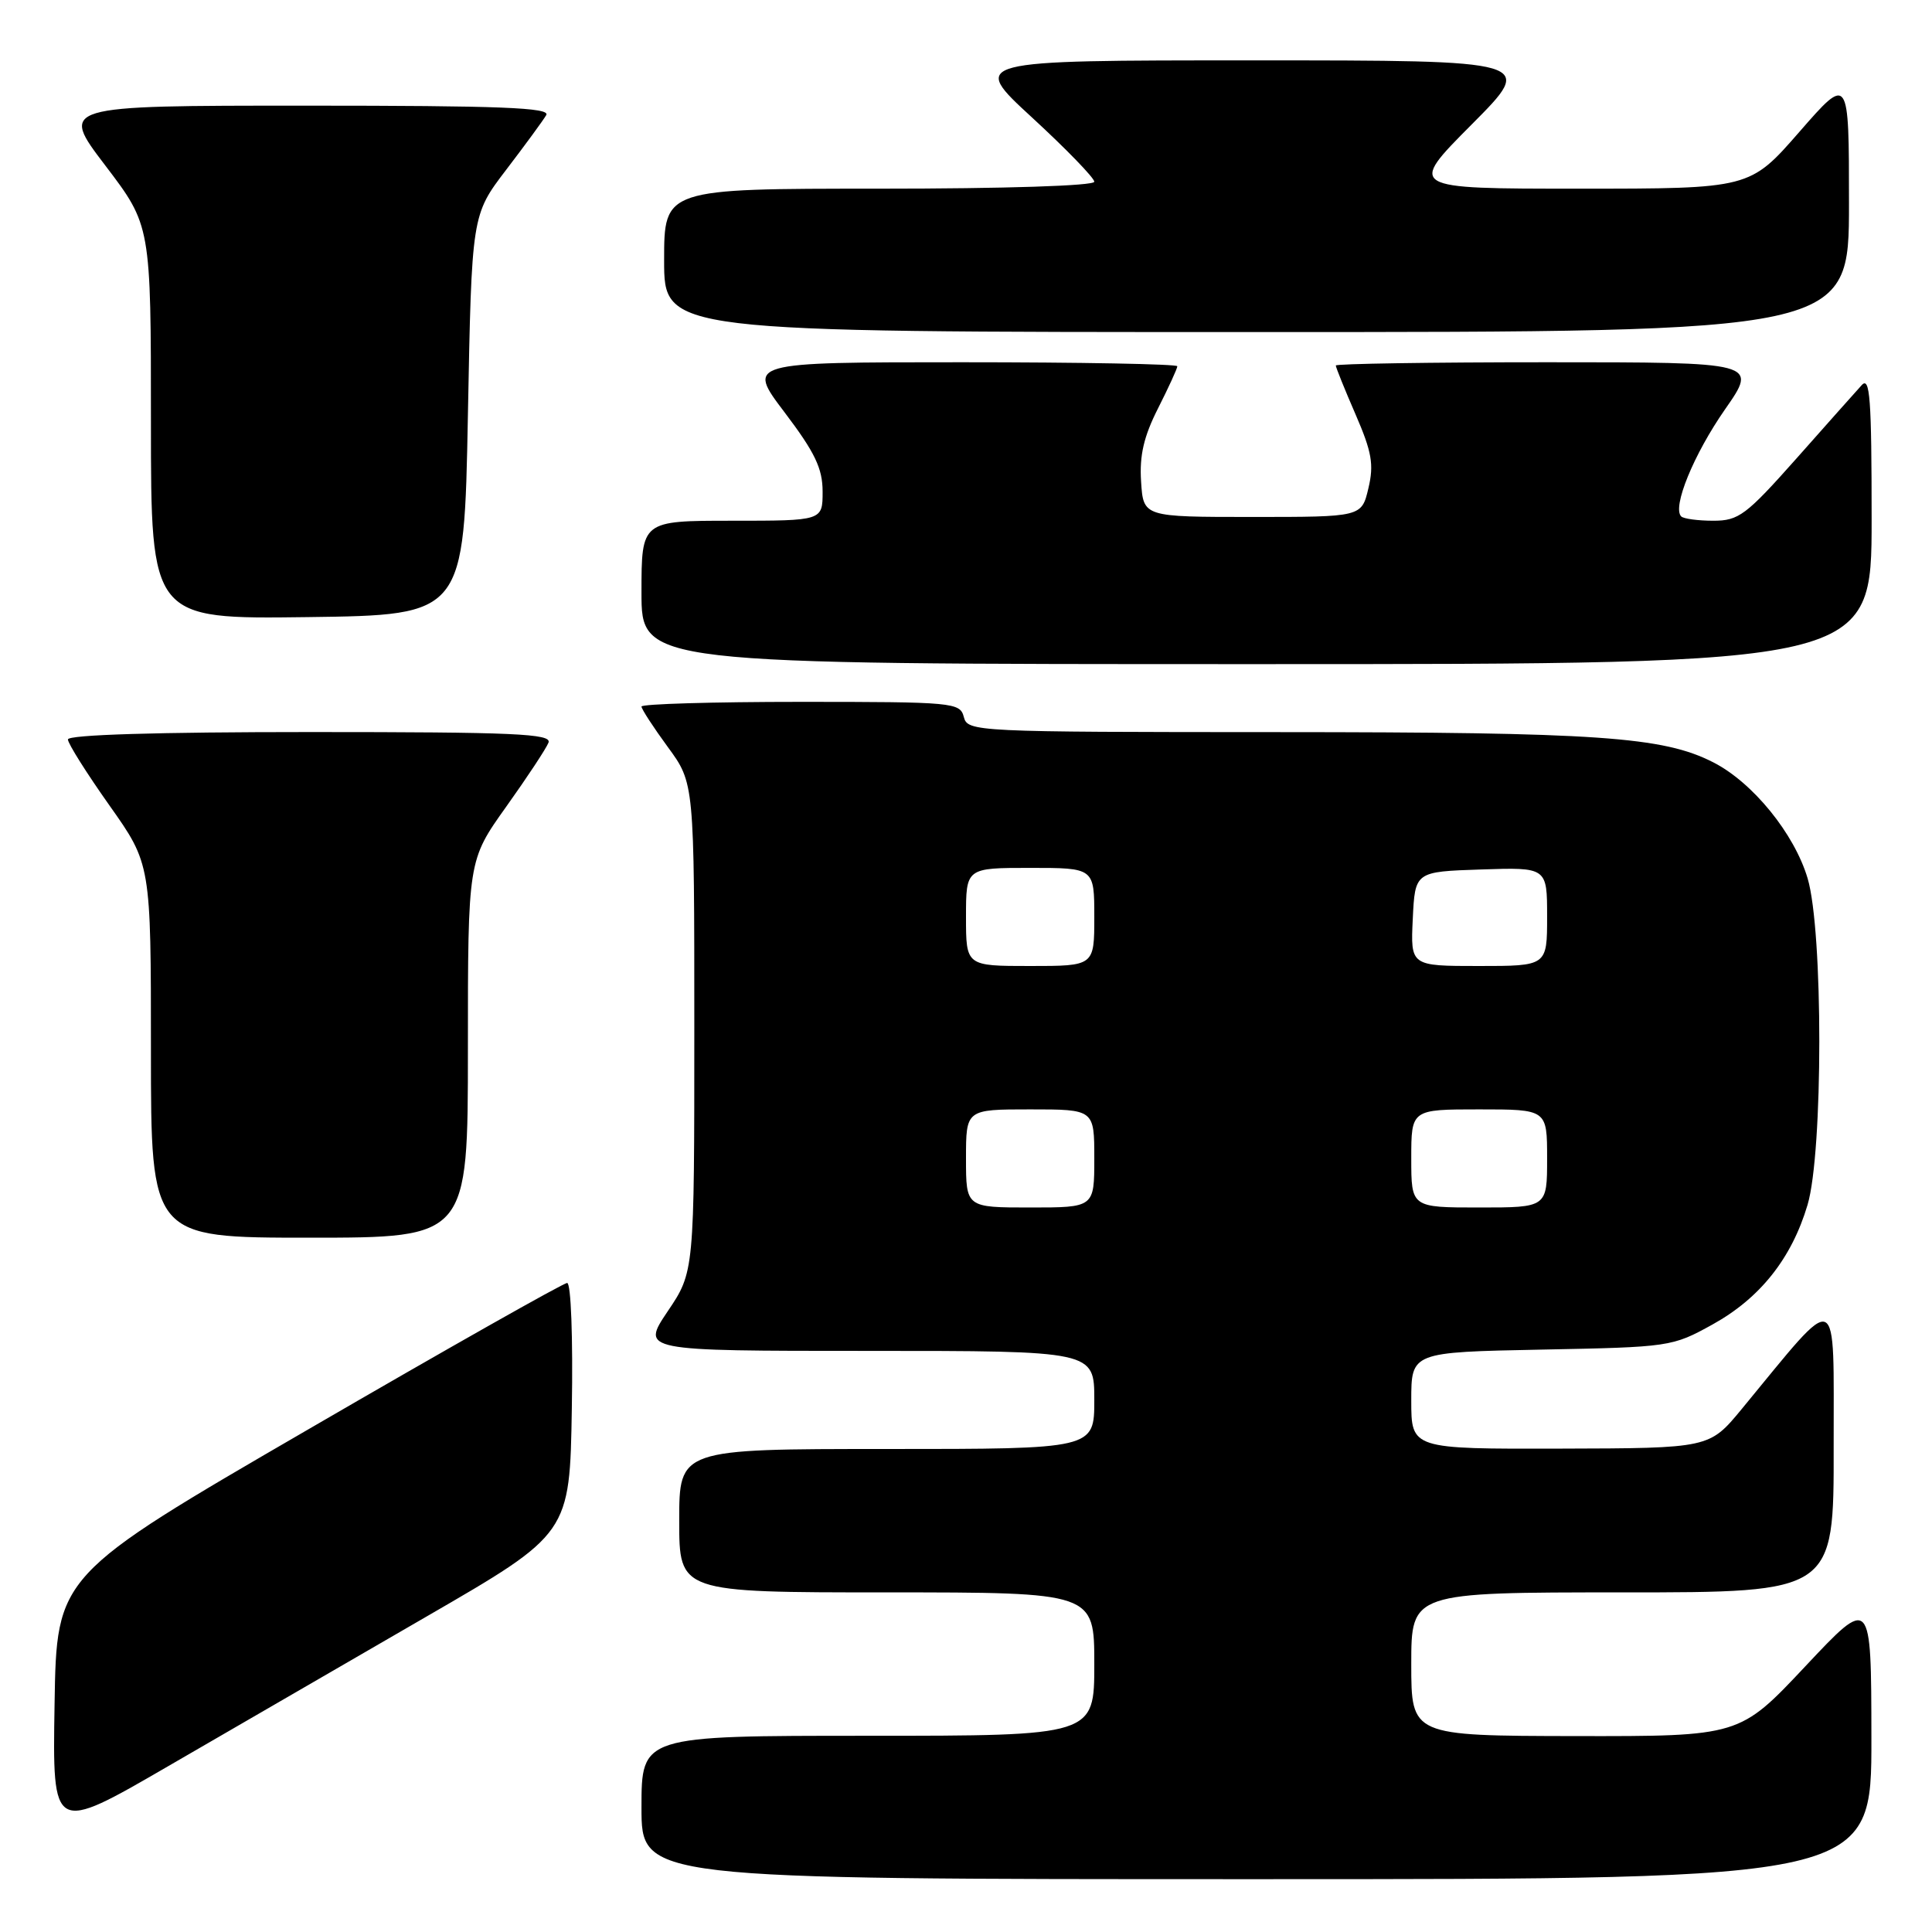 <?xml version="1.0" encoding="UTF-8" standalone="no"?>
<!DOCTYPE svg PUBLIC "-//W3C//DTD SVG 1.1//EN" "http://www.w3.org/Graphics/SVG/1.1/DTD/svg11.dtd" >
<svg xmlns="http://www.w3.org/2000/svg" xmlns:xlink="http://www.w3.org/1999/xlink" version="1.1" viewBox="0 0 256 256">
 <g >
 <path fill="currentColor"
d=" M 247.97 230.25 C 247.95 211.50 247.95 211.50 239.22 220.79 C 230.50 230.07 230.50 230.07 208.75 230.04 C 187.00 230.00 187.00 230.00 187.00 220.50 C 187.00 211.00 187.00 211.00 215.00 211.00 C 243.00 211.00 243.00 211.00 242.97 191.75 C 242.94 170.28 243.98 170.71 230.79 186.70 C 226.50 191.90 226.50 191.90 206.75 191.95 C 187.00 192.00 187.00 192.00 187.00 185.58 C 187.00 179.17 187.00 179.17 204.25 178.83 C 221.26 178.50 221.57 178.46 226.92 175.50 C 233.21 172.02 237.40 166.75 239.51 159.65 C 241.58 152.68 241.59 123.35 239.52 116.39 C 237.76 110.46 232.24 103.67 227.01 101.01 C 220.36 97.61 211.73 97.02 169.37 97.01 C 129.08 97.00 128.22 96.96 127.71 95.00 C 127.21 93.08 126.35 93.00 106.09 93.00 C 94.49 93.00 85.00 93.28 85.00 93.62 C 85.00 93.95 86.58 96.38 88.50 99.00 C 92.00 103.77 92.00 103.77 92.00 136.15 C 92.00 168.53 92.00 168.53 88.47 173.76 C 84.95 179.00 84.95 179.00 114.97 179.00 C 145.00 179.00 145.00 179.00 145.00 185.50 C 145.00 192.00 145.00 192.00 117.50 192.00 C 90.00 192.00 90.00 192.00 90.00 201.50 C 90.00 211.00 90.00 211.00 117.50 211.00 C 145.00 211.00 145.00 211.00 145.00 220.50 C 145.00 230.00 145.00 230.00 115.00 230.00 C 85.00 230.00 85.00 230.00 85.00 239.50 C 85.00 249.00 85.00 249.00 166.50 249.00 C 248.00 249.00 248.00 249.00 247.97 230.25 Z  M 56.50 214.21 C 75.50 203.22 75.50 203.22 75.77 186.61 C 75.93 177.26 75.66 170.00 75.15 170.00 C 74.66 170.00 59.23 178.72 40.88 189.38 C 7.50 208.75 7.50 208.75 7.23 225.84 C 6.95 242.92 6.95 242.92 22.23 234.06 C 30.63 229.19 46.05 220.26 56.50 214.21 Z  M 62.00 139.00 C 62.00 114.01 62.00 114.01 67.07 106.90 C 69.86 102.99 72.38 99.17 72.68 98.40 C 73.13 97.22 68.18 97.00 41.11 97.00 C 20.80 97.00 9.00 97.36 9.00 97.98 C 9.00 98.52 11.48 102.45 14.50 106.72 C 20.00 114.49 20.00 114.49 20.00 139.24 C 20.00 164.00 20.00 164.00 41.00 164.00 C 62.00 164.00 62.00 164.00 62.00 139.00 Z  M 248.00 68.79 C 248.00 52.78 247.78 49.82 246.68 51.04 C 245.95 51.84 242.06 56.21 238.04 60.75 C 231.36 68.27 230.39 69.00 227.02 69.00 C 224.99 69.00 223.08 68.74 222.77 68.43 C 221.55 67.22 224.42 60.21 228.57 54.25 C 232.93 48.00 232.93 48.00 204.97 48.00 C 189.58 48.00 177.00 48.20 177.00 48.43 C 177.00 48.67 178.17 51.58 179.61 54.89 C 181.78 59.89 182.07 61.55 181.32 64.70 C 180.42 68.50 180.42 68.50 165.96 68.50 C 151.50 68.50 151.50 68.50 151.20 63.82 C 150.97 60.35 151.56 57.83 153.45 54.10 C 154.85 51.33 156.00 48.83 156.00 48.53 C 156.00 48.24 143.16 48.00 127.47 48.00 C 98.93 48.00 98.93 48.00 103.97 54.65 C 107.99 59.96 109.00 62.07 109.00 65.15 C 109.00 69.00 109.00 69.00 97.00 69.00 C 85.00 69.00 85.00 69.00 85.00 78.50 C 85.00 88.00 85.00 88.00 166.50 88.00 C 248.00 88.00 248.00 88.00 248.00 68.79 Z  M 62.00 55.00 C 62.50 28.49 62.50 28.49 67.07 22.50 C 69.59 19.20 71.98 15.94 72.38 15.25 C 72.96 14.26 66.32 14.00 40.51 14.00 C 7.91 14.00 7.91 14.00 13.96 21.94 C 20.00 29.88 20.00 29.88 20.00 55.96 C 20.00 82.04 20.00 82.04 40.75 81.77 C 61.50 81.50 61.50 81.50 62.00 55.00 Z  M 245.00 26.97 C 245.00 9.94 245.00 9.94 238.43 17.47 C 231.86 25.00 231.86 25.00 209.20 25.00 C 186.54 25.00 186.54 25.00 195.00 16.50 C 203.46 8.00 203.46 8.00 165.99 8.00 C 128.52 8.00 128.52 8.00 136.76 15.58 C 141.29 19.75 145.00 23.58 145.00 24.08 C 145.00 24.62 133.17 25.00 116.50 25.00 C 88.00 25.00 88.00 25.00 88.00 34.50 C 88.00 44.00 88.00 44.00 166.50 44.00 C 245.00 44.00 245.00 44.00 245.00 26.97 Z  M 128.00 153.50 C 128.00 147.00 128.00 147.00 136.50 147.00 C 145.00 147.00 145.00 147.00 145.00 153.50 C 145.00 160.00 145.00 160.00 136.50 160.00 C 128.00 160.00 128.00 160.00 128.00 153.50 Z  M 187.00 153.50 C 187.00 147.00 187.00 147.00 196.00 147.00 C 205.00 147.00 205.00 147.00 205.00 153.50 C 205.00 160.00 205.00 160.00 196.00 160.00 C 187.00 160.00 187.00 160.00 187.00 153.50 Z  M 128.00 121.50 C 128.00 115.00 128.00 115.00 136.50 115.00 C 145.00 115.00 145.00 115.00 145.00 121.50 C 145.00 128.00 145.00 128.00 136.50 128.00 C 128.00 128.00 128.00 128.00 128.00 121.50 Z  M 187.20 121.75 C 187.50 115.50 187.50 115.50 196.25 115.21 C 205.00 114.92 205.00 114.92 205.00 121.46 C 205.00 128.00 205.00 128.00 195.95 128.00 C 186.90 128.00 186.90 128.00 187.20 121.75 Z "/>
</g>
</svg>
